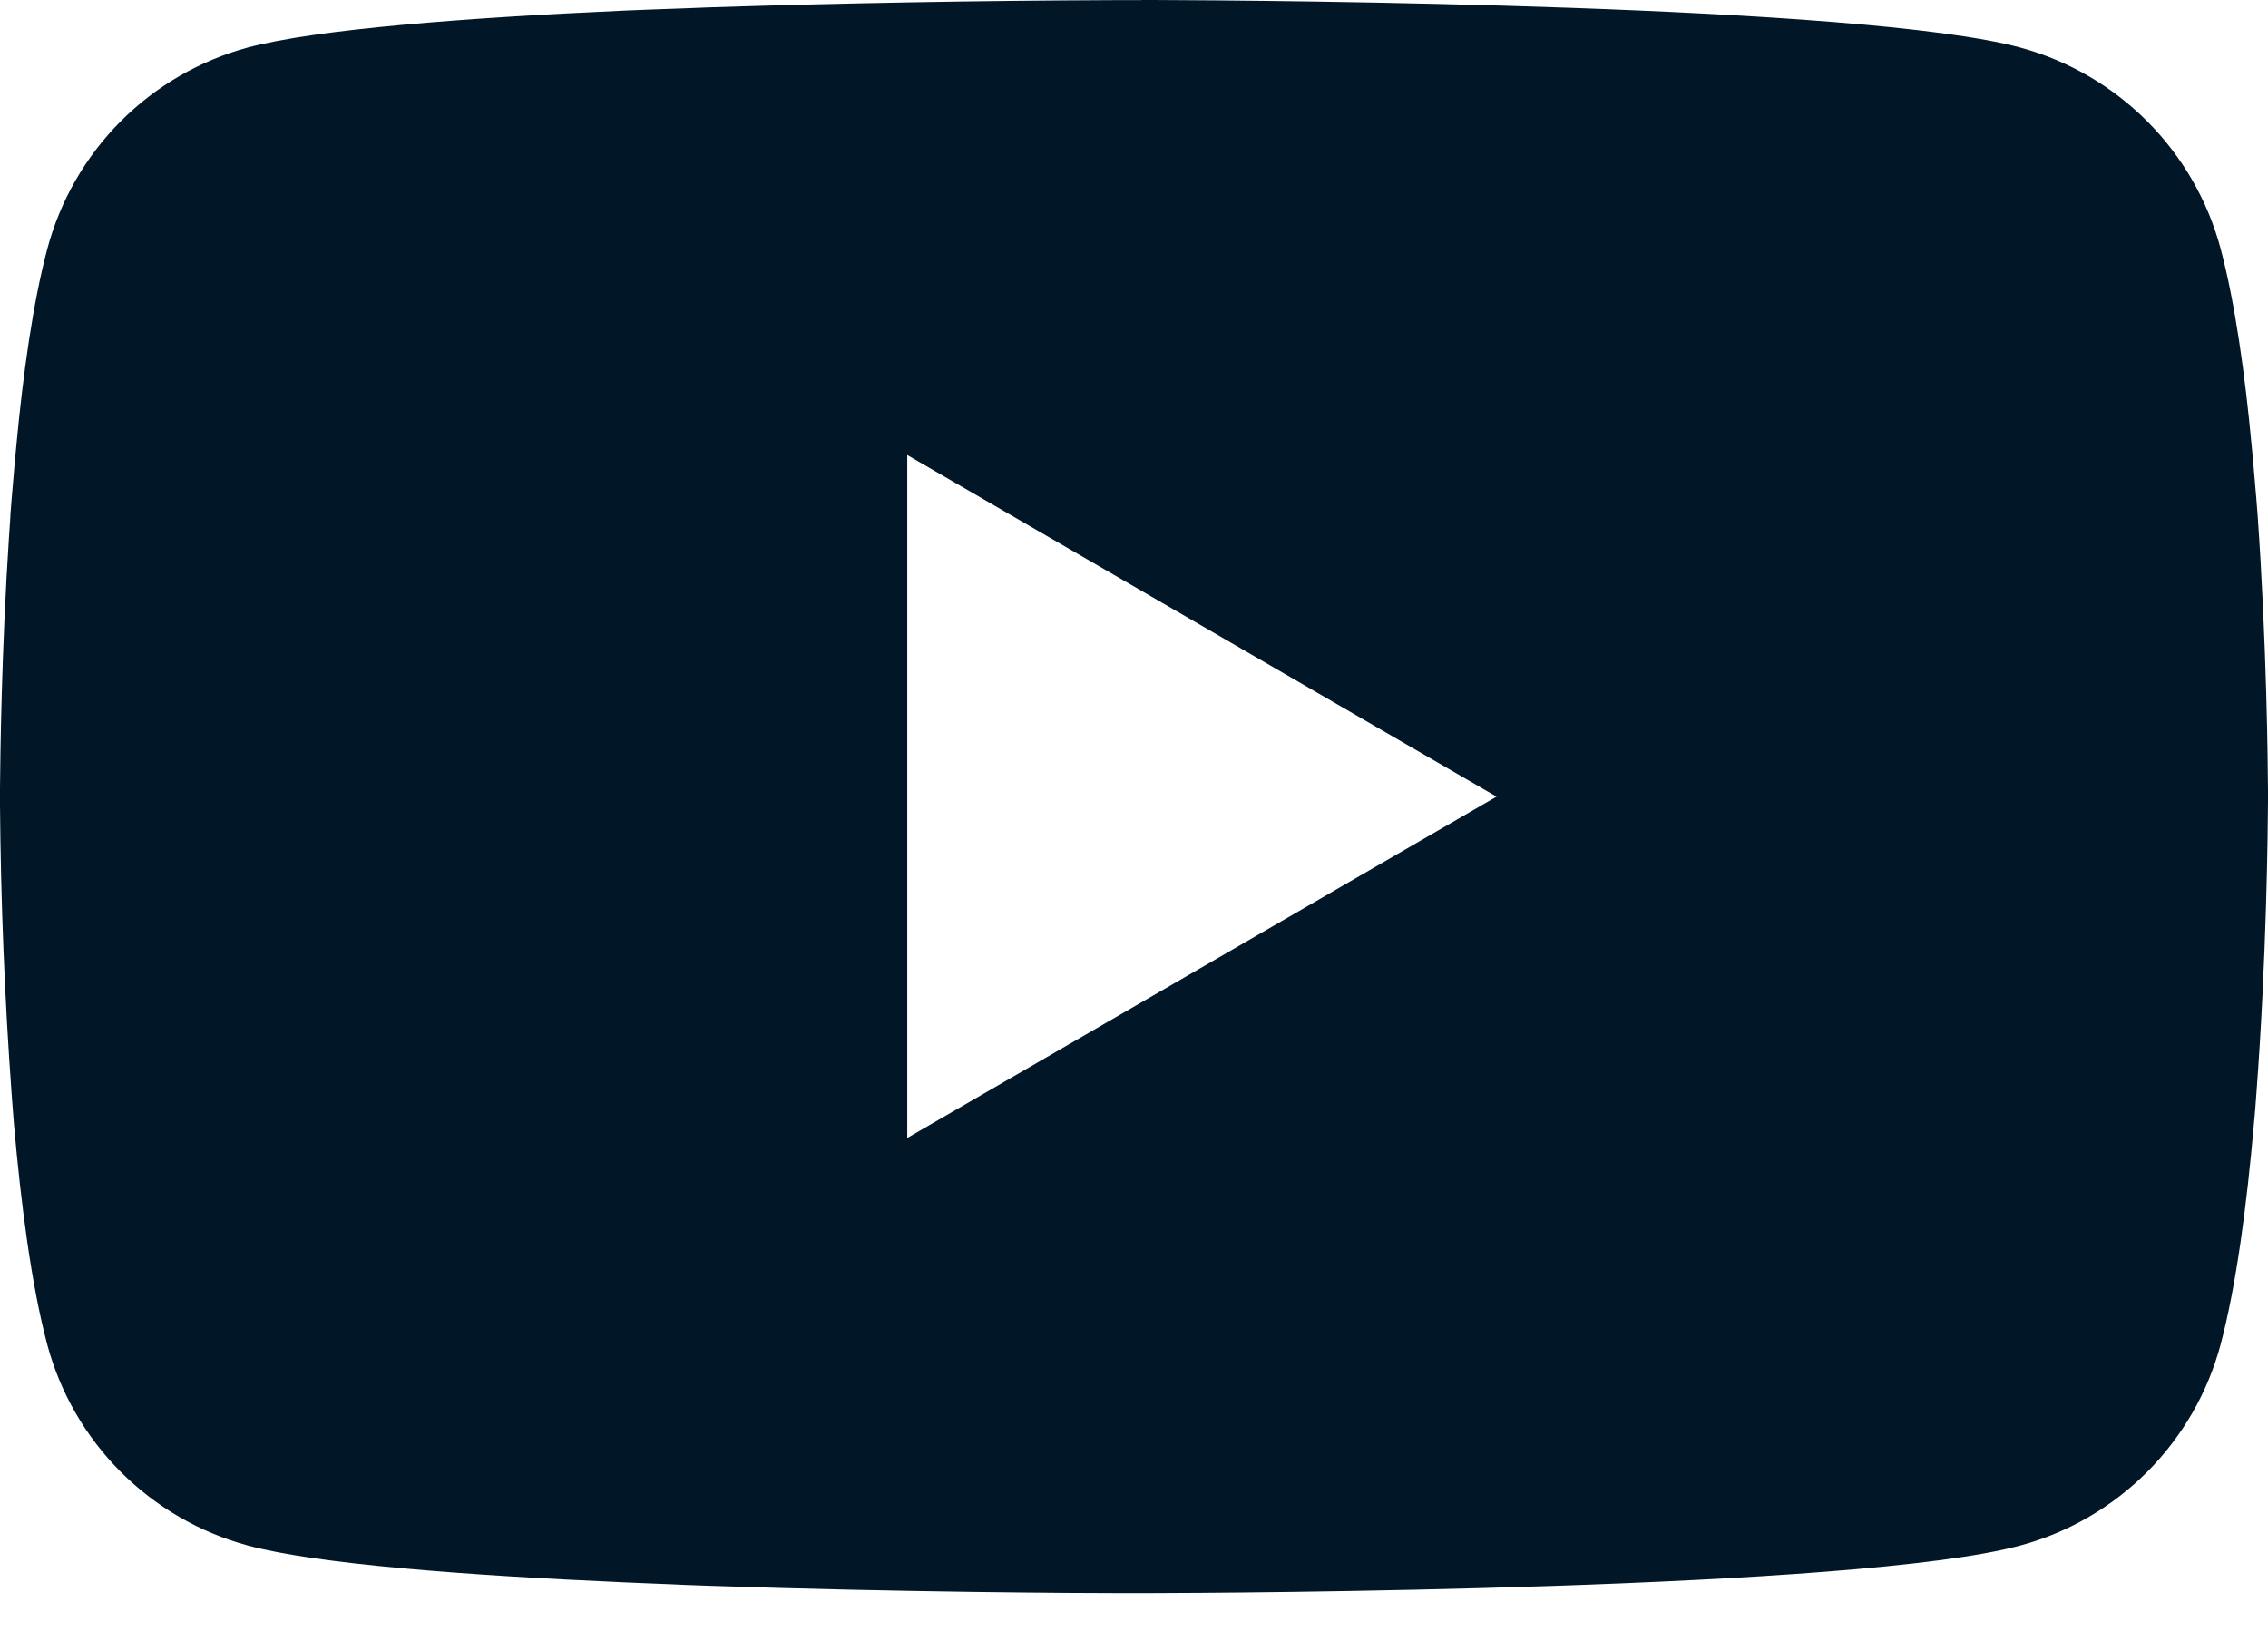 <svg width="47" height="34" viewBox="0 0 47 34" fill="none" xmlns="http://www.w3.org/2000/svg">
<path d="M23.651 0H23.913C26.328 0.009 38.563 0.097 41.862 0.984C42.859 1.255 43.768 1.783 44.498 2.515C45.227 3.247 45.752 4.157 46.019 5.156C46.316 6.272 46.524 7.75 46.665 9.274L46.694 9.58L46.759 10.344L46.783 10.649C46.974 13.334 46.997 15.849 47 16.398V16.619C46.997 17.188 46.971 19.873 46.759 22.67L46.736 22.979L46.709 23.284C46.562 24.964 46.345 26.633 46.019 27.861C45.752 28.86 45.228 29.771 44.498 30.503C43.769 31.235 42.86 31.763 41.862 32.032C38.454 32.949 25.502 33.014 23.707 33.017H23.29C22.382 33.017 18.628 32.999 14.691 32.864L14.192 32.846L13.936 32.834L13.434 32.814L12.932 32.793C9.671 32.649 6.566 32.417 5.135 32.03C4.138 31.76 3.229 31.233 2.499 30.501C1.77 29.77 1.245 28.859 0.978 27.861C0.652 26.636 0.435 24.964 0.288 23.284L0.264 22.976L0.241 22.67C0.096 20.68 0.016 18.685 0 16.689L0 16.328C0.006 15.696 0.029 13.513 0.188 11.104L0.209 10.802L0.217 10.649L0.241 10.344L0.306 9.58L0.335 9.274C0.476 7.75 0.684 6.269 0.981 5.156C1.248 4.157 1.772 3.246 2.501 2.514C3.231 1.782 4.14 1.254 5.138 0.984C6.569 0.602 9.674 0.367 12.935 0.22L13.434 0.2L13.939 0.182L14.192 0.173L14.694 0.153C17.49 0.063 20.287 0.013 23.084 0.003H23.651V0ZM18.801 9.43V23.584L31.013 16.51L18.801 9.43Z" fill="#011627"/>
</svg>

